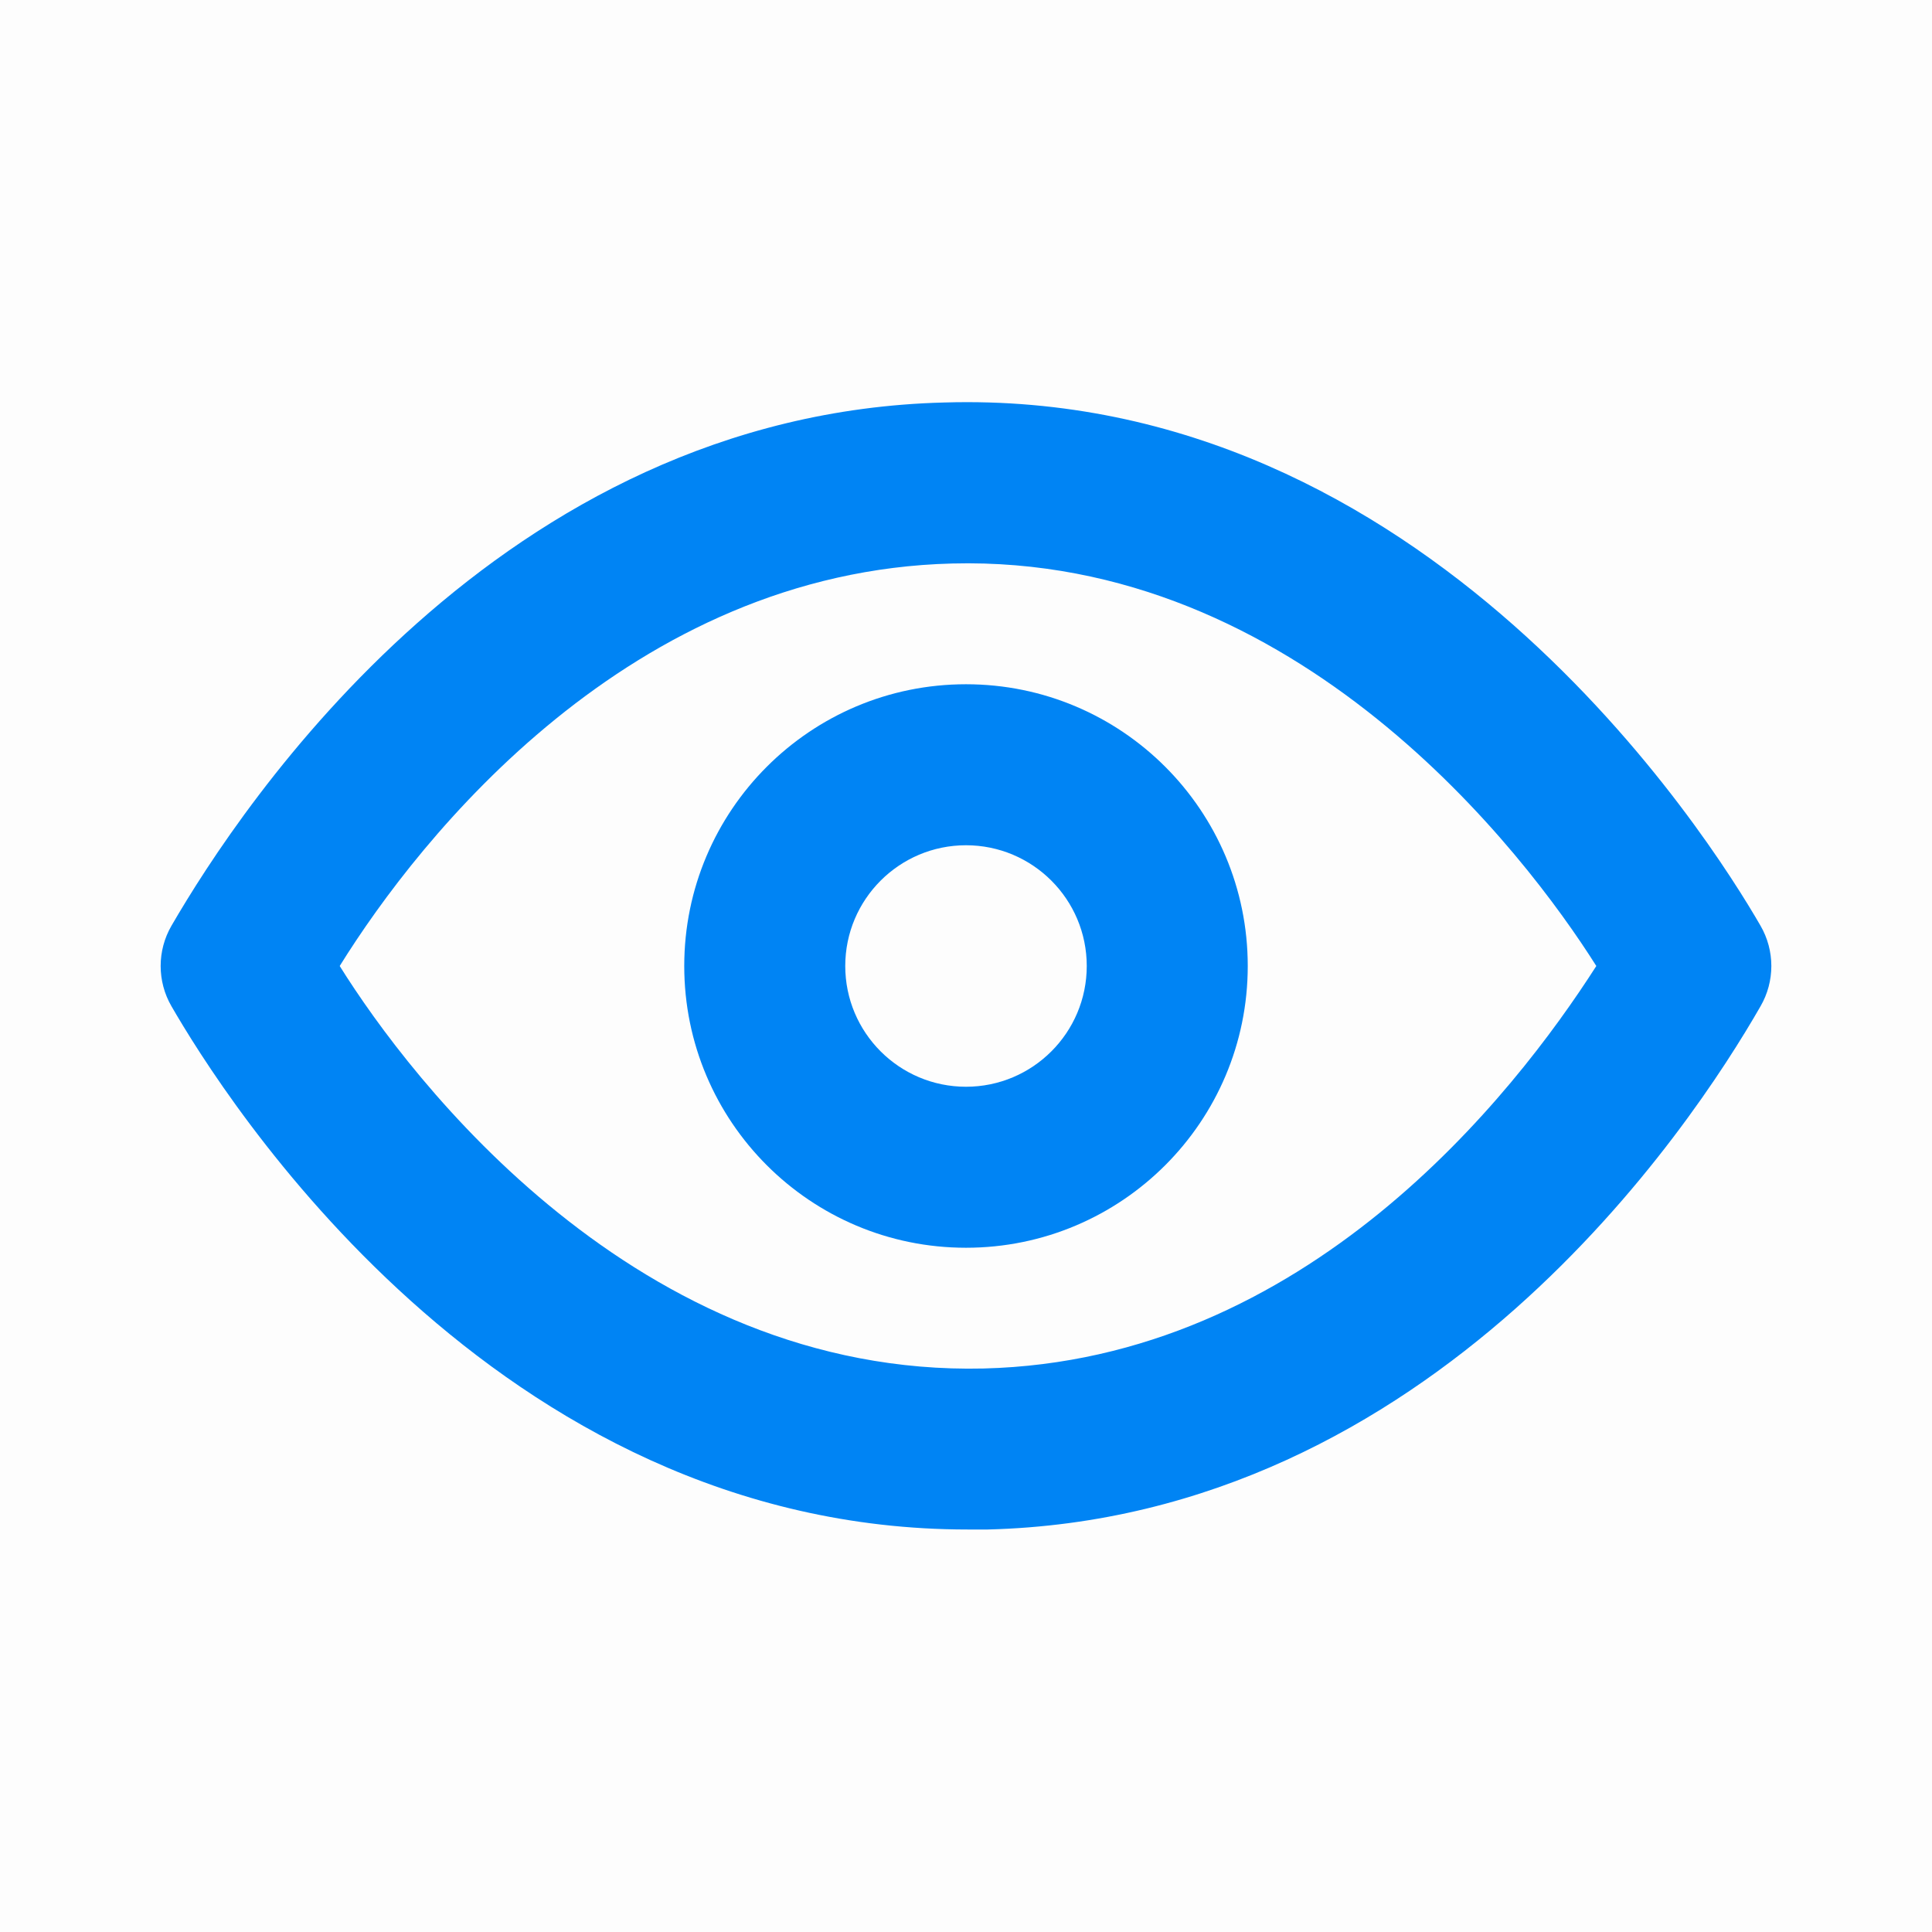 <svg width="24" height="24" viewBox="0 0 24 24" fill="none" xmlns="http://www.w3.org/2000/svg">
<rect opacity="0.01" width="24" height="24" fill="black"/>
<path fill-rule="evenodd" clip-rule="evenodd" d="M11.73 5C17.71 4.82 21.23 10.39 21.87 11.5C22.049 11.809 22.049 12.191 21.87 12.5C21.01 14 17.8 18.86 12.27 19H12.02C6.13 19 2.76 13.59 2.13 12.5C1.951 12.191 1.951 11.809 2.13 11.5C3 10 6.2 5.14 11.73 5ZM4.22 12C5.1 13.41 7.91 17.1 12.22 17C16.22 16.9 18.8 13.61 19.83 12C18.94 10.59 16.12 6.89 11.83 7C7.83 7.1 5.22 10.39 4.22 12Z" fill="#0084F4"/>
<path fill-rule="evenodd" clip-rule="evenodd" d="M8.5 12C8.5 10.067 10.067 8.5 12 8.5C13.933 8.5 15.5 10.067 15.5 12C15.5 13.933 13.933 15.5 12 15.5C10.067 15.5 8.5 13.933 8.5 12ZM10.5 12C10.5 12.828 11.172 13.5 12 13.5C12.828 13.5 13.5 12.828 13.5 12C13.5 11.172 12.828 10.5 12 10.5C11.172 10.5 10.5 11.172 10.5 12Z" fill="#0084F4"/>
</svg>

